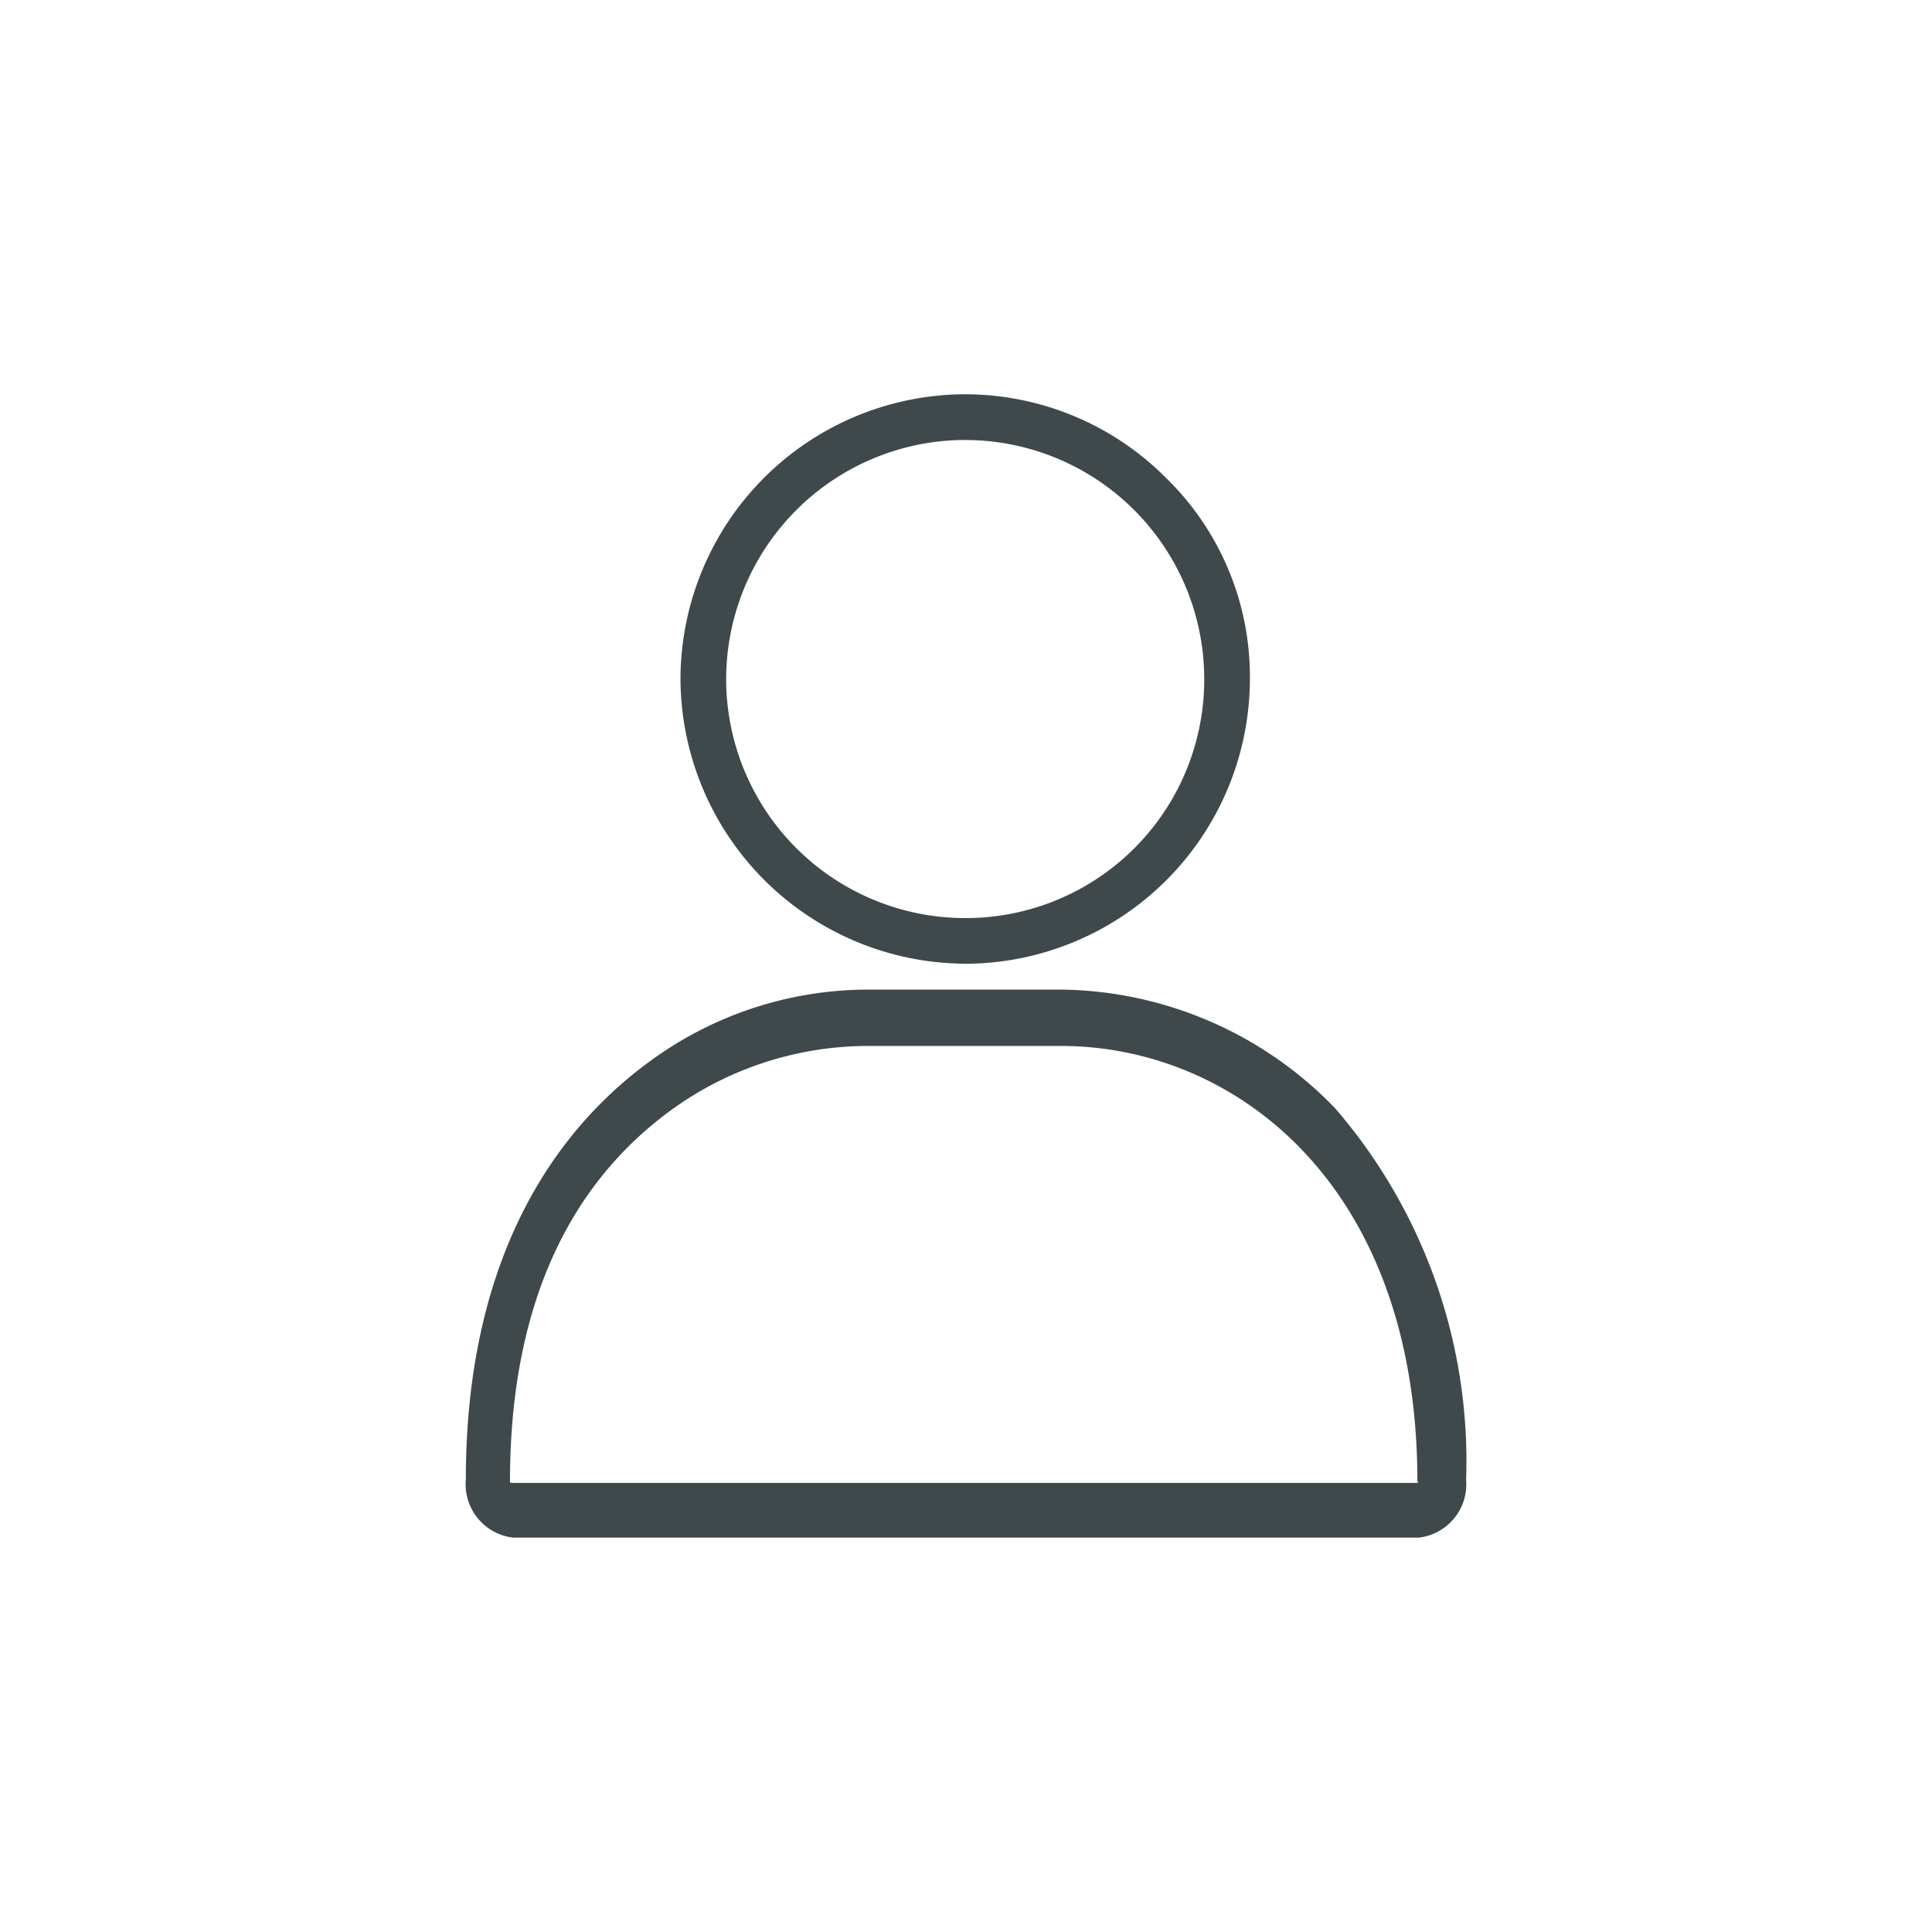 <svg xmlns="http://www.w3.org/2000/svg" width="36" height="36" viewBox="0 0 36 36">
  <g id="Group_3572" data-name="Group 3572" transform="translate(-1984 -97)">
    <rect id="Rectangle_2585" data-name="Rectangle 2585" width="36" height="36" transform="translate(1984 97)" fill="none"/>
    <g id="swaminathan-icons-07" transform="translate(1976.98 94.447)">
      <path id="Path_11743" data-name="Path 11743" d="M35.105,20.511h0a5.315,5.315,0,0,0,5.305-5.305,5.166,5.166,0,0,0-1.56-3.745A5.281,5.281,0,0,0,35.105,9.9h0A5.315,5.315,0,0,0,29.8,15.205a5.328,5.328,0,0,0,5.305,5.305Zm0-9.759h0a4.456,4.456,0,0,1,4.454,4.454,4.444,4.444,0,0,1-4.454,4.454h0a4.456,4.456,0,0,1-4.454-4.454A4.462,4.462,0,0,1,35.105,10.751Z" transform="translate(-10.1 0)" fill="#3f494b"/>
      <path id="Path_11744" data-name="Path 11744" d="M31.9,51.213A7.2,7.2,0,0,0,26.821,49H23.19a6.876,6.876,0,0,0-4.057,1.333c-1.56,1.135-3.433,3.4-3.433,7.8a1,1,0,0,0,.879,1.078H33.46a1,1,0,0,0,.879-1.078h0A10.064,10.064,0,0,0,31.9,51.213Zm1.532,6.979H16.551a.028.028,0,0,1-.028-.028c0-3.149,1.021-5.476,3.007-6.922a6.247,6.247,0,0,1,3.631-1.192h3.631c3.206,0,6.639,2.553,6.639,8.114C33.46,58.164,33.432,58.192,33.432,58.192Z" transform="translate(0 -28.007)" fill="#3f494b"/>
    </g>
  </g>
</svg>
